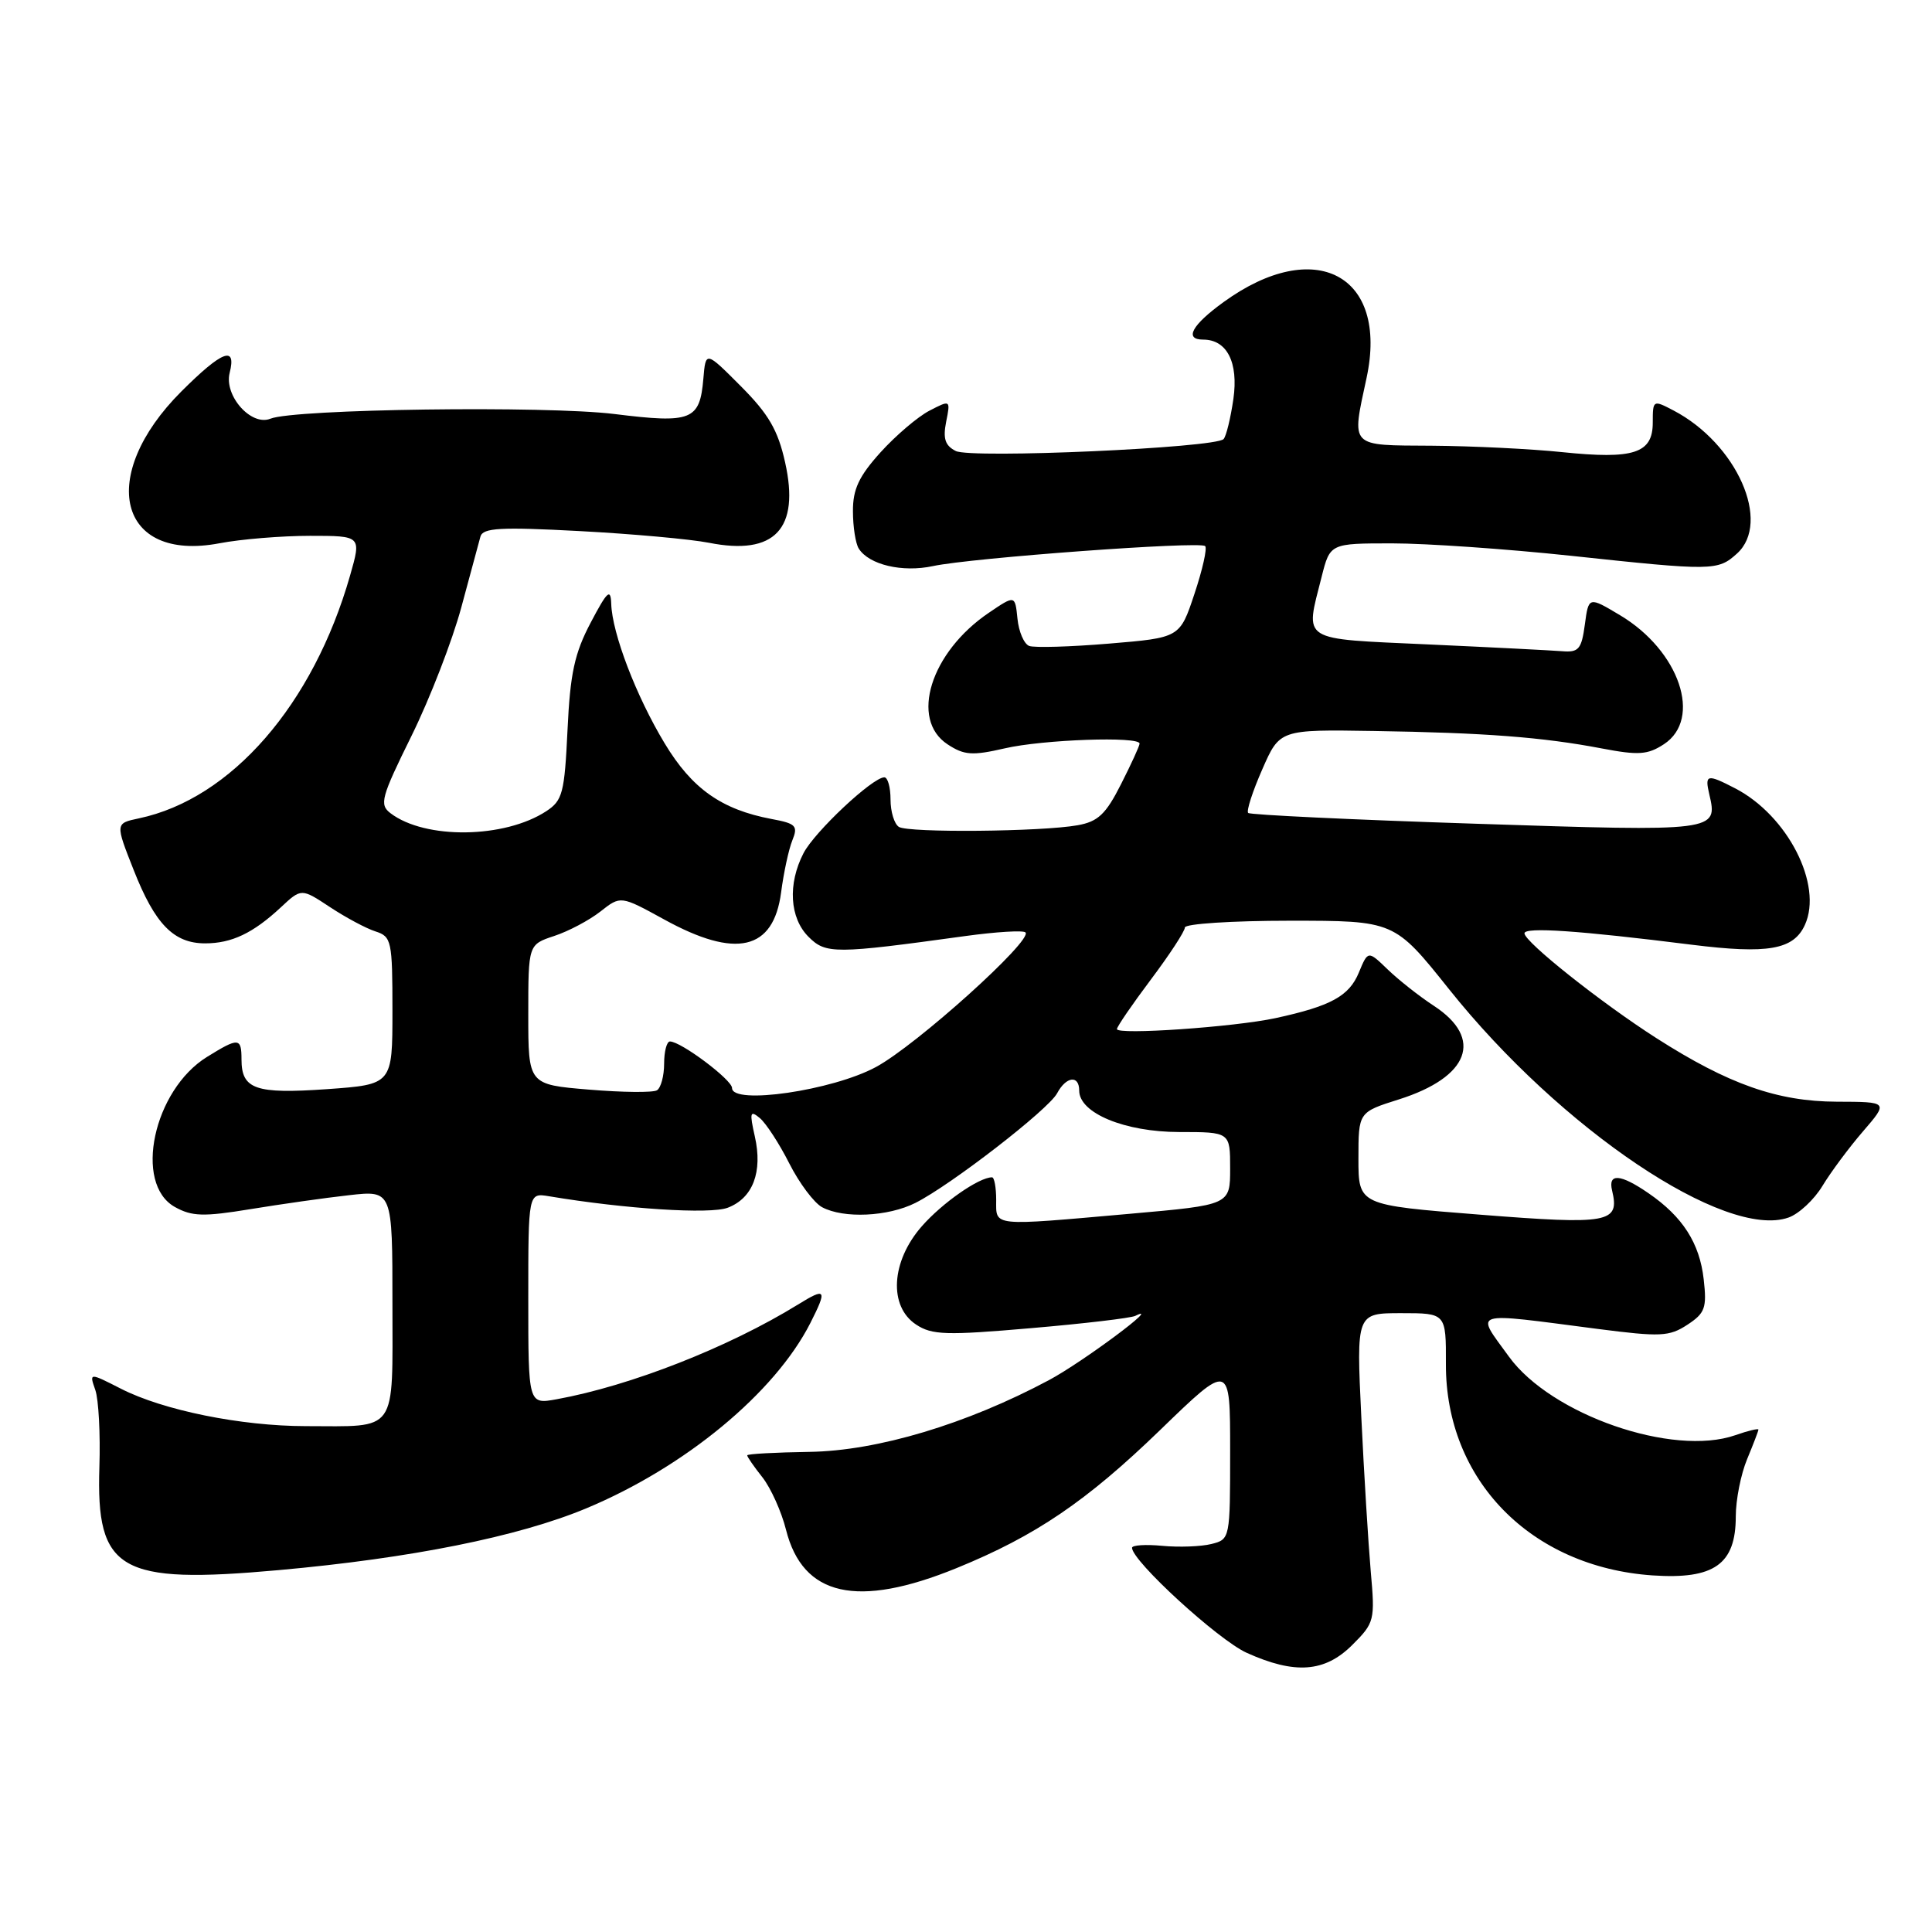 <?xml version="1.0" encoding="UTF-8" standalone="no"?>
<!DOCTYPE svg PUBLIC "-//W3C//DTD SVG 1.1//EN" "http://www.w3.org/Graphics/SVG/1.1/DTD/svg11.dtd" >
<svg xmlns="http://www.w3.org/2000/svg" xmlns:xlink="http://www.w3.org/1999/xlink" version="1.1" viewBox="0 0 256 256">
 <g >
 <path fill="currentColor"
d=" M 179.19 217.96 C 182.13 215.03 182.21 214.70 181.63 208.21 C 181.31 204.52 180.74 195.31 180.38 187.75 C 179.72 174.00 179.72 174.00 185.67 174.00 C 191.61 174.00 191.61 174.00 191.59 180.75 C 191.54 196.10 202.83 207.64 218.98 208.75 C 227.14 209.30 230.00 207.28 230.00 200.93 C 230.00 198.73 230.68 195.32 231.50 193.35 C 232.32 191.37 233.00 189.61 233.00 189.43 C 233.00 189.25 231.62 189.58 229.94 190.17 C 221.65 193.06 205.52 187.46 199.94 179.76 C 195.48 173.60 194.60 173.87 211.71 176.09 C 220.02 177.16 221.18 177.11 223.58 175.54 C 225.93 174.00 226.18 173.31 225.75 169.52 C 225.21 164.72 222.97 161.22 218.44 158.11 C 214.71 155.54 213.05 155.42 213.61 157.75 C 214.64 162.04 213.25 162.30 196.12 160.95 C 180.00 159.68 180.00 159.68 180.00 153.52 C 180.00 147.37 180.00 147.37 185.35 145.68 C 194.69 142.73 196.62 137.61 190.00 133.28 C 188.07 132.02 185.32 129.85 183.88 128.46 C 181.27 125.94 181.27 125.94 180.05 128.88 C 178.76 132.00 176.33 133.32 169.00 134.91 C 163.52 136.09 148.00 137.16 148.00 136.36 C 148.00 136.04 150.03 133.08 152.50 129.79 C 154.97 126.50 157.00 123.40 157.00 122.90 C 157.00 122.41 163.25 122.00 170.88 122.00 C 184.76 122.00 184.76 122.00 192.01 131.08 C 206.79 149.60 228.62 164.28 236.99 161.33 C 238.36 160.85 240.39 158.96 241.49 157.13 C 242.60 155.30 245.01 152.05 246.87 149.90 C 250.23 146.00 250.23 146.00 243.37 145.98 C 235.52 145.95 229.04 143.67 219.50 137.57 C 212.22 132.92 202.01 124.81 202.00 123.67 C 202.00 122.81 209.20 123.30 224.16 125.18 C 234.27 126.44 237.66 125.85 239.16 122.55 C 241.57 117.25 236.87 108.05 229.90 104.45 C 226.19 102.53 225.87 102.60 226.49 105.25 C 227.65 110.18 227.50 110.20 195.58 109.15 C 179.22 108.62 165.64 107.97 165.39 107.72 C 165.13 107.47 165.97 104.87 167.25 101.96 C 169.57 96.66 169.57 96.66 182.04 96.86 C 196.76 97.09 204.42 97.68 212.23 99.17 C 217.11 100.10 218.32 100.02 220.48 98.61 C 225.60 95.25 222.54 86.23 214.68 81.53 C 210.50 79.03 210.50 79.03 210.00 82.76 C 209.56 86.02 209.18 86.47 207.00 86.29 C 205.62 86.18 197.64 85.77 189.25 85.39 C 172.09 84.60 172.93 85.13 175.12 76.44 C 176.24 72.00 176.24 72.00 184.48 72.00 C 189.01 72.00 199.65 72.74 208.11 73.64 C 226.97 75.66 227.62 75.65 230.16 73.35 C 234.75 69.20 230.13 58.78 221.75 54.39 C 219.04 52.97 219.00 52.99 219.00 56.00 C 219.00 60.08 216.48 60.89 207.00 59.91 C 202.88 59.48 195.11 59.10 189.75 59.06 C 178.69 58.99 179.08 59.39 181.08 50.06 C 184.01 36.42 174.24 31.25 162.14 40.02 C 157.92 43.07 156.87 45.00 159.43 45.00 C 162.58 45.00 164.12 48.02 163.43 52.87 C 163.06 55.41 162.48 57.81 162.13 58.18 C 161.04 59.35 128.67 60.79 126.64 59.76 C 125.23 59.04 124.93 58.12 125.37 55.89 C 125.95 52.98 125.95 52.97 123.15 54.42 C 121.61 55.22 118.70 57.70 116.67 59.94 C 113.81 63.11 113.00 64.83 113.02 67.75 C 113.02 69.81 113.37 72.03 113.79 72.69 C 115.15 74.84 119.57 75.88 123.62 75.01 C 128.67 73.92 159.02 71.69 159.69 72.36 C 159.98 72.64 159.34 75.49 158.27 78.69 C 156.34 84.50 156.34 84.50 146.97 85.28 C 141.82 85.71 137.05 85.85 136.37 85.59 C 135.69 85.33 134.99 83.70 134.82 81.98 C 134.50 78.84 134.50 78.84 131.02 81.20 C 123.31 86.42 120.52 95.33 125.56 98.63 C 127.77 100.08 128.83 100.15 133.14 99.16 C 138.19 97.99 151.00 97.54 151.00 98.53 C 151.00 98.83 149.89 101.25 148.54 103.91 C 146.53 107.89 145.49 108.87 142.79 109.35 C 138.01 110.21 120.41 110.37 119.11 109.57 C 118.50 109.19 118.00 107.56 118.00 105.94 C 118.00 104.32 117.63 103.00 117.18 103.00 C 115.62 103.00 107.94 110.21 106.47 113.05 C 104.36 117.13 104.63 121.63 107.13 124.13 C 109.43 126.43 110.59 126.42 127.92 124.03 C 132.00 123.47 135.59 123.25 135.88 123.55 C 136.90 124.56 121.42 138.51 116.06 141.39 C 110.31 144.50 97.00 146.44 97.00 144.17 C 97.00 143.08 90.23 138.00 88.77 138.00 C 88.35 138.00 88.00 139.32 88.00 140.94 C 88.00 142.56 87.57 144.15 87.05 144.47 C 86.53 144.79 82.48 144.75 78.05 144.38 C 70.00 143.71 70.00 143.71 70.00 134.43 C 70.00 125.16 70.00 125.16 73.44 124.02 C 75.33 123.40 78.08 121.94 79.56 120.78 C 82.24 118.67 82.24 118.67 88.00 121.83 C 97.53 127.08 102.49 125.93 103.50 118.25 C 103.84 115.64 104.51 112.53 104.99 111.35 C 105.77 109.43 105.47 109.12 102.23 108.52 C 95.60 107.27 91.68 104.50 88.06 98.48 C 84.29 92.23 81.11 83.92 80.99 80.00 C 80.92 77.91 80.47 78.32 78.27 82.50 C 76.13 86.56 75.55 89.22 75.20 96.71 C 74.80 105.08 74.55 106.07 72.38 107.49 C 66.85 111.11 56.34 111.25 51.75 107.76 C 50.24 106.61 50.49 105.69 54.53 97.50 C 56.97 92.55 59.93 84.90 61.12 80.50 C 62.30 76.10 63.45 71.87 63.66 71.10 C 63.99 69.94 66.30 69.81 76.78 70.37 C 83.77 70.74 91.50 71.44 93.94 71.92 C 102.65 73.65 106.01 70.09 104.03 61.26 C 103.08 56.99 101.84 54.86 98.17 51.18 C 93.51 46.50 93.51 46.50 93.20 50.17 C 92.73 55.70 91.65 56.13 81.42 54.86 C 72.36 53.74 39.00 54.19 35.83 55.48 C 33.29 56.51 29.67 52.44 30.43 49.41 C 31.36 45.73 29.44 46.47 24.03 51.87 C 12.81 63.09 15.68 74.53 29.06 71.99 C 31.93 71.44 37.34 71.00 41.08 71.00 C 47.89 71.00 47.89 71.00 46.39 76.25 C 41.50 93.37 30.64 105.86 18.39 108.44 C 15.27 109.10 15.27 109.10 17.72 115.30 C 20.54 122.46 23.02 125.00 27.18 125.00 C 30.70 125.00 33.54 123.65 37.22 120.22 C 39.93 117.69 39.93 117.69 43.73 120.20 C 45.82 121.58 48.53 123.03 49.76 123.42 C 51.88 124.10 52.00 124.67 52.00 133.92 C 52.00 143.70 52.00 143.70 43.31 144.32 C 33.85 144.98 32.00 144.34 32.00 140.38 C 32.00 137.48 31.62 137.45 27.44 140.04 C 20.33 144.43 17.66 156.85 23.17 159.93 C 25.43 161.19 26.95 161.24 33.17 160.22 C 37.20 159.56 43.09 158.72 46.25 158.37 C 52.00 157.72 52.00 157.72 52.00 172.75 C 52.00 190.12 52.81 188.98 40.50 188.97 C 31.95 188.96 21.64 186.88 16.02 184.01 C 11.82 181.87 11.82 181.87 12.63 184.18 C 13.07 185.46 13.31 190.04 13.17 194.36 C 12.72 208.17 15.80 209.95 36.92 208.05 C 54.46 206.47 68.63 203.63 77.67 199.87 C 90.76 194.41 102.67 184.57 107.38 175.30 C 109.64 170.84 109.45 170.56 105.75 172.85 C 96.56 178.52 83.55 183.63 73.75 185.41 C 70.00 186.09 70.00 186.09 70.00 172.07 C 70.00 158.05 70.00 158.05 72.75 158.51 C 82.86 160.20 94.09 160.92 96.43 160.03 C 99.76 158.76 101.08 155.29 100.02 150.59 C 99.30 147.40 99.39 147.08 100.67 148.14 C 101.49 148.82 103.25 151.52 104.58 154.15 C 105.91 156.78 107.87 159.39 108.93 159.96 C 111.79 161.49 117.66 161.22 121.30 159.39 C 125.99 157.03 138.91 147.03 140.07 144.87 C 141.27 142.62 143.00 142.41 143.00 144.51 C 143.00 147.50 149.04 149.99 156.25 150.00 C 163.00 150.00 163.00 150.00 163.00 154.83 C 163.00 159.66 163.00 159.66 149.75 160.83 C 131.20 162.47 132.00 162.55 132.00 159.00 C 132.00 157.35 131.75 156.00 131.45 156.00 C 129.72 156.00 124.87 159.38 122.15 162.48 C 118.06 167.14 117.72 173.11 121.40 175.52 C 123.49 176.90 125.40 176.96 136.58 175.99 C 143.61 175.39 149.85 174.65 150.43 174.36 C 154.20 172.49 143.44 180.50 139.00 182.87 C 128.07 188.71 116.23 192.25 107.26 192.38 C 102.72 192.45 99.01 192.65 99.01 192.84 C 99.00 193.03 99.91 194.35 101.03 195.76 C 102.14 197.18 103.55 200.30 104.15 202.70 C 106.38 211.54 113.58 213.16 126.78 207.77 C 137.22 203.51 143.95 198.94 153.71 189.50 C 163.00 180.50 163.00 180.50 163.00 192.23 C 163.00 203.90 162.99 203.97 160.51 204.59 C 159.14 204.93 156.22 205.04 154.01 204.83 C 151.80 204.62 150.00 204.74 150.00 205.09 C 150.00 206.84 161.40 217.28 165.18 219.00 C 171.57 221.89 175.55 221.60 179.19 217.96 Z "/>
</g>
</svg>